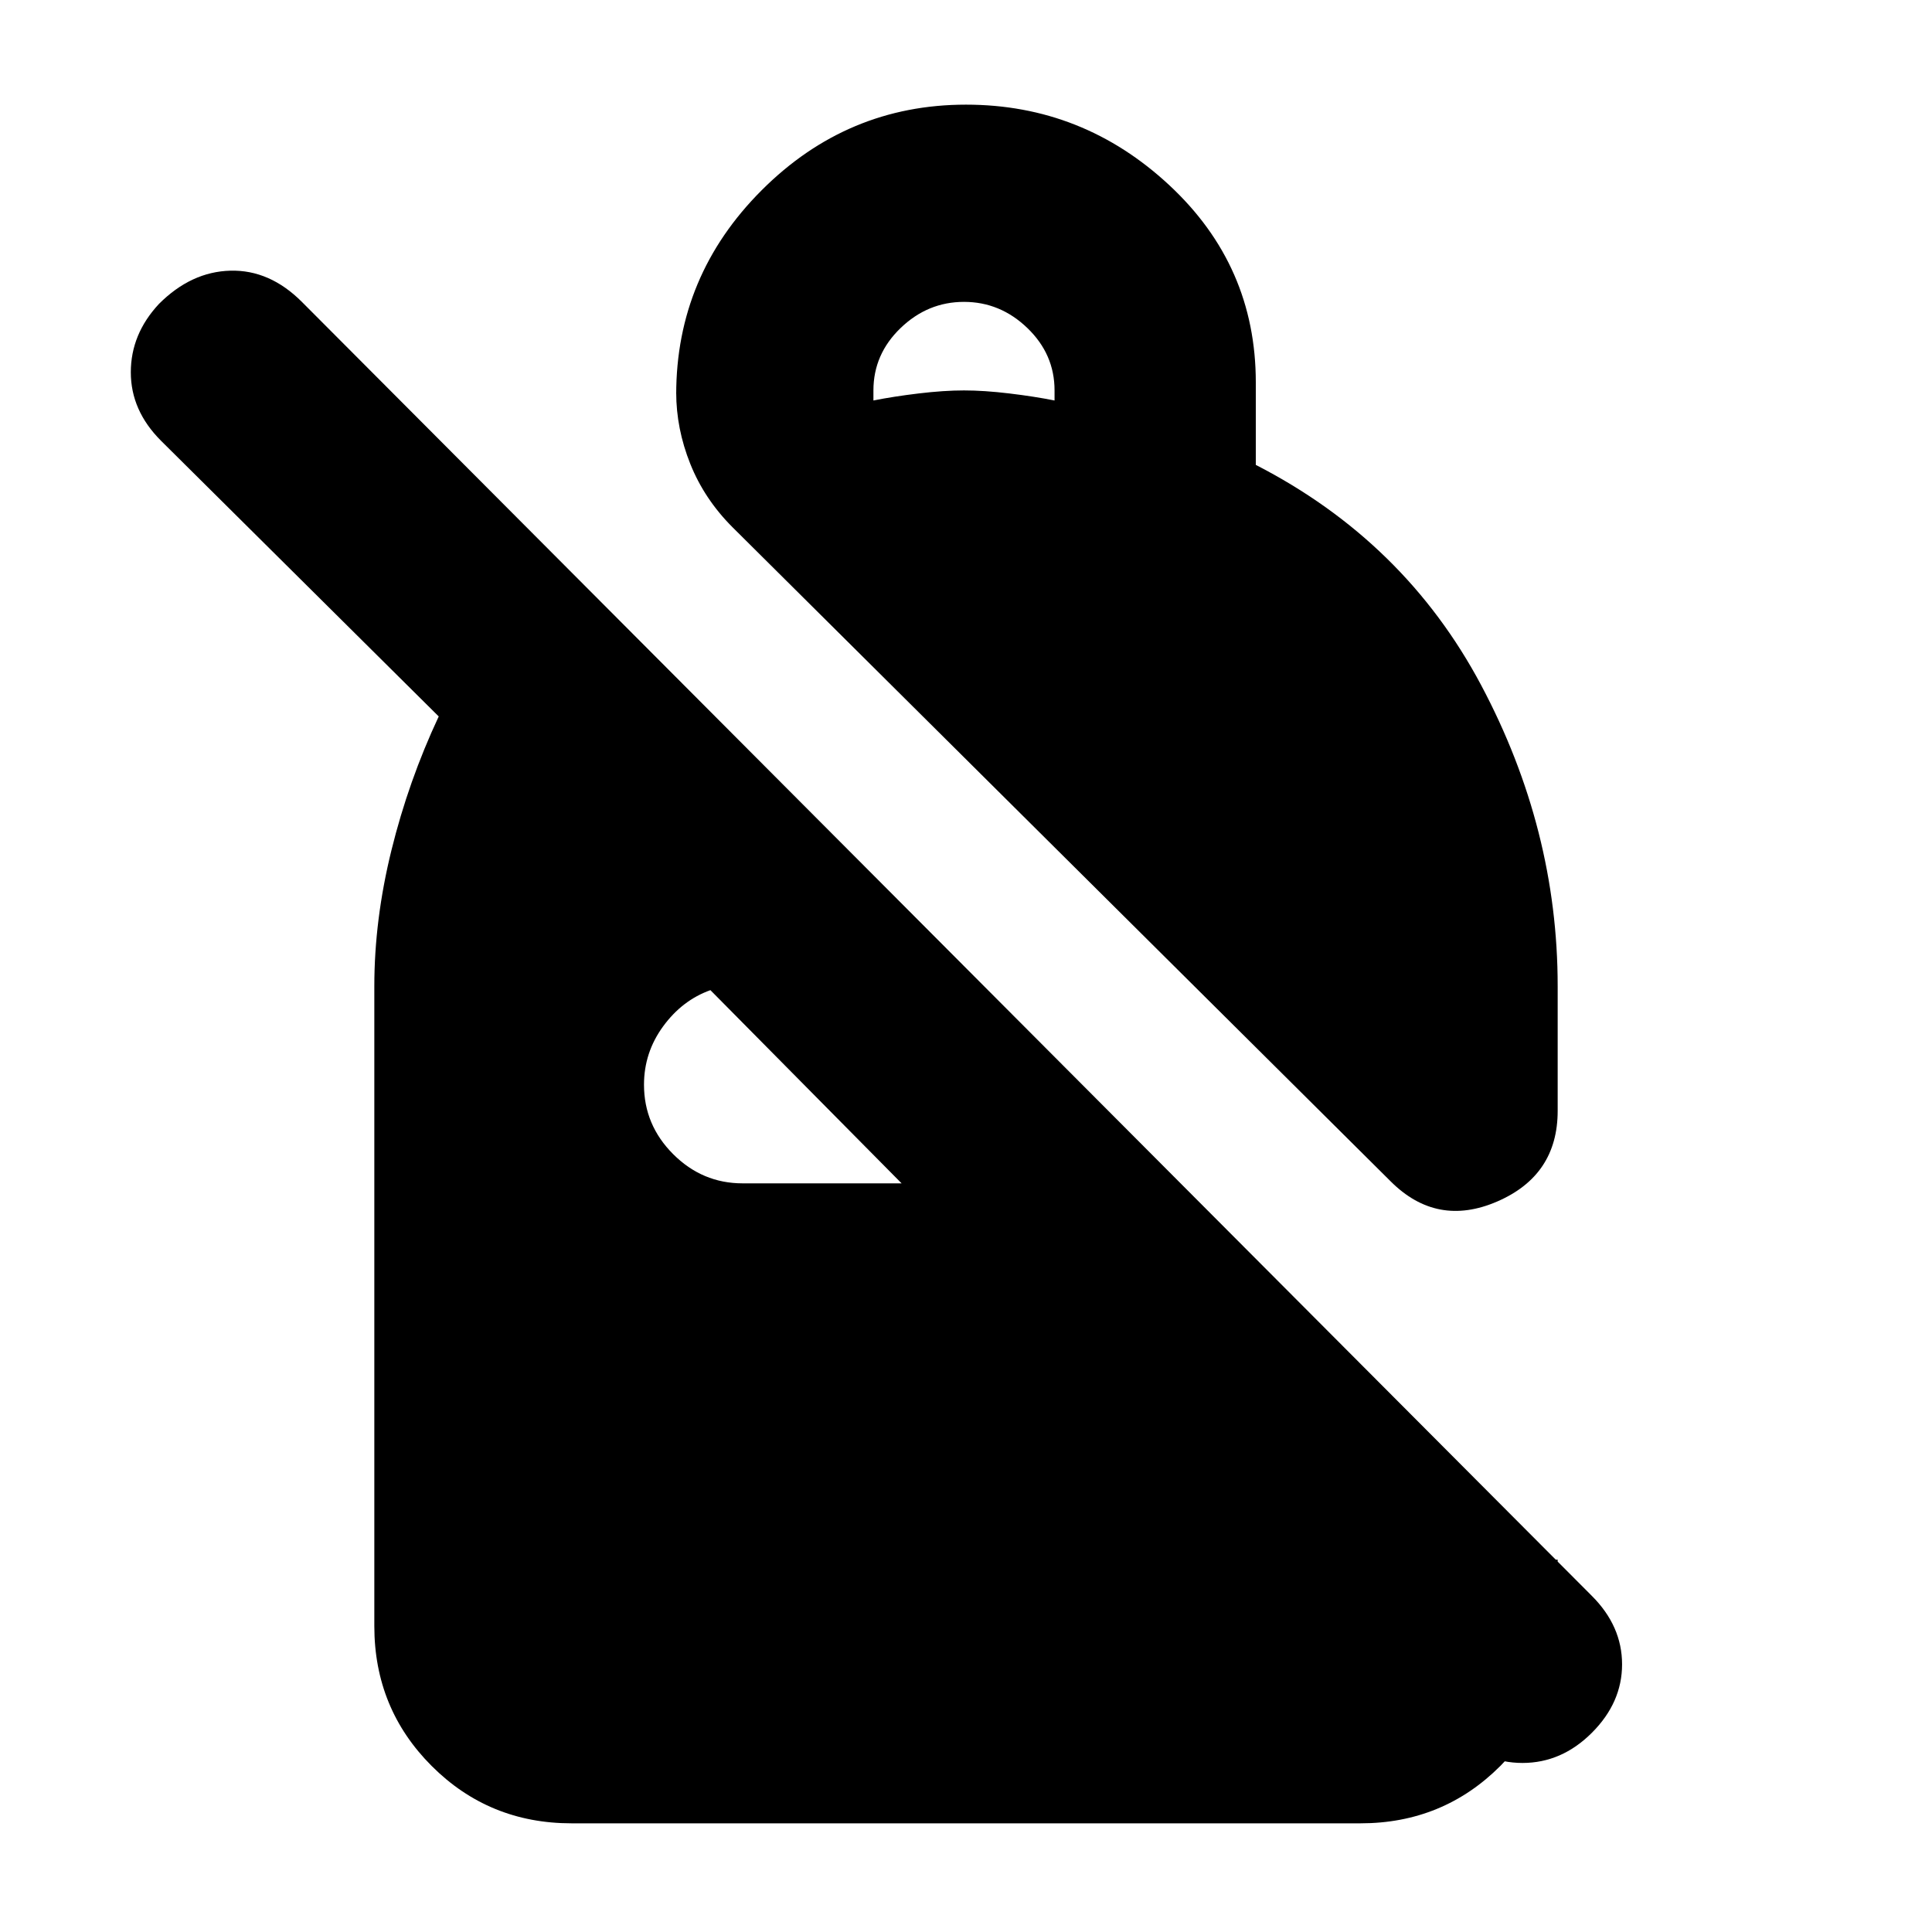 <svg xmlns="http://www.w3.org/2000/svg" height="20" viewBox="0 -960 960 960" width="20"><path d="M480-908q58 0 101 40t43 98v41q74 38 112 109.5T774-470v62q0 32-30 45t-53-10L364-698q-14-14-21-31.5t-7-35.5v1q0-59 42.5-101.5T480-908Zm-1 98q-18 0-31.5 13T434-766v5q10-2 22.5-3.5T479-766q10 0 22.5 1.5T524-761v-5q0-18-13.5-31T479-810ZM722-99l-87-86h139v33q0 41-28.5 69.5T676-54H284q-41 0-69.5-28.5T186-152v-318q0-33 8.5-67.5T218-604L80-741q-15-15-15-34t14-34q16-16 35.5-16.5T150-810l641 643q15 15 15 34t-15 34q-15 15-34.5 15T722-99ZM353-468q-14 5-23.5 18t-9.5 29q0 20 14.5 34.5T369-372h79l-95-96Z"/></svg>